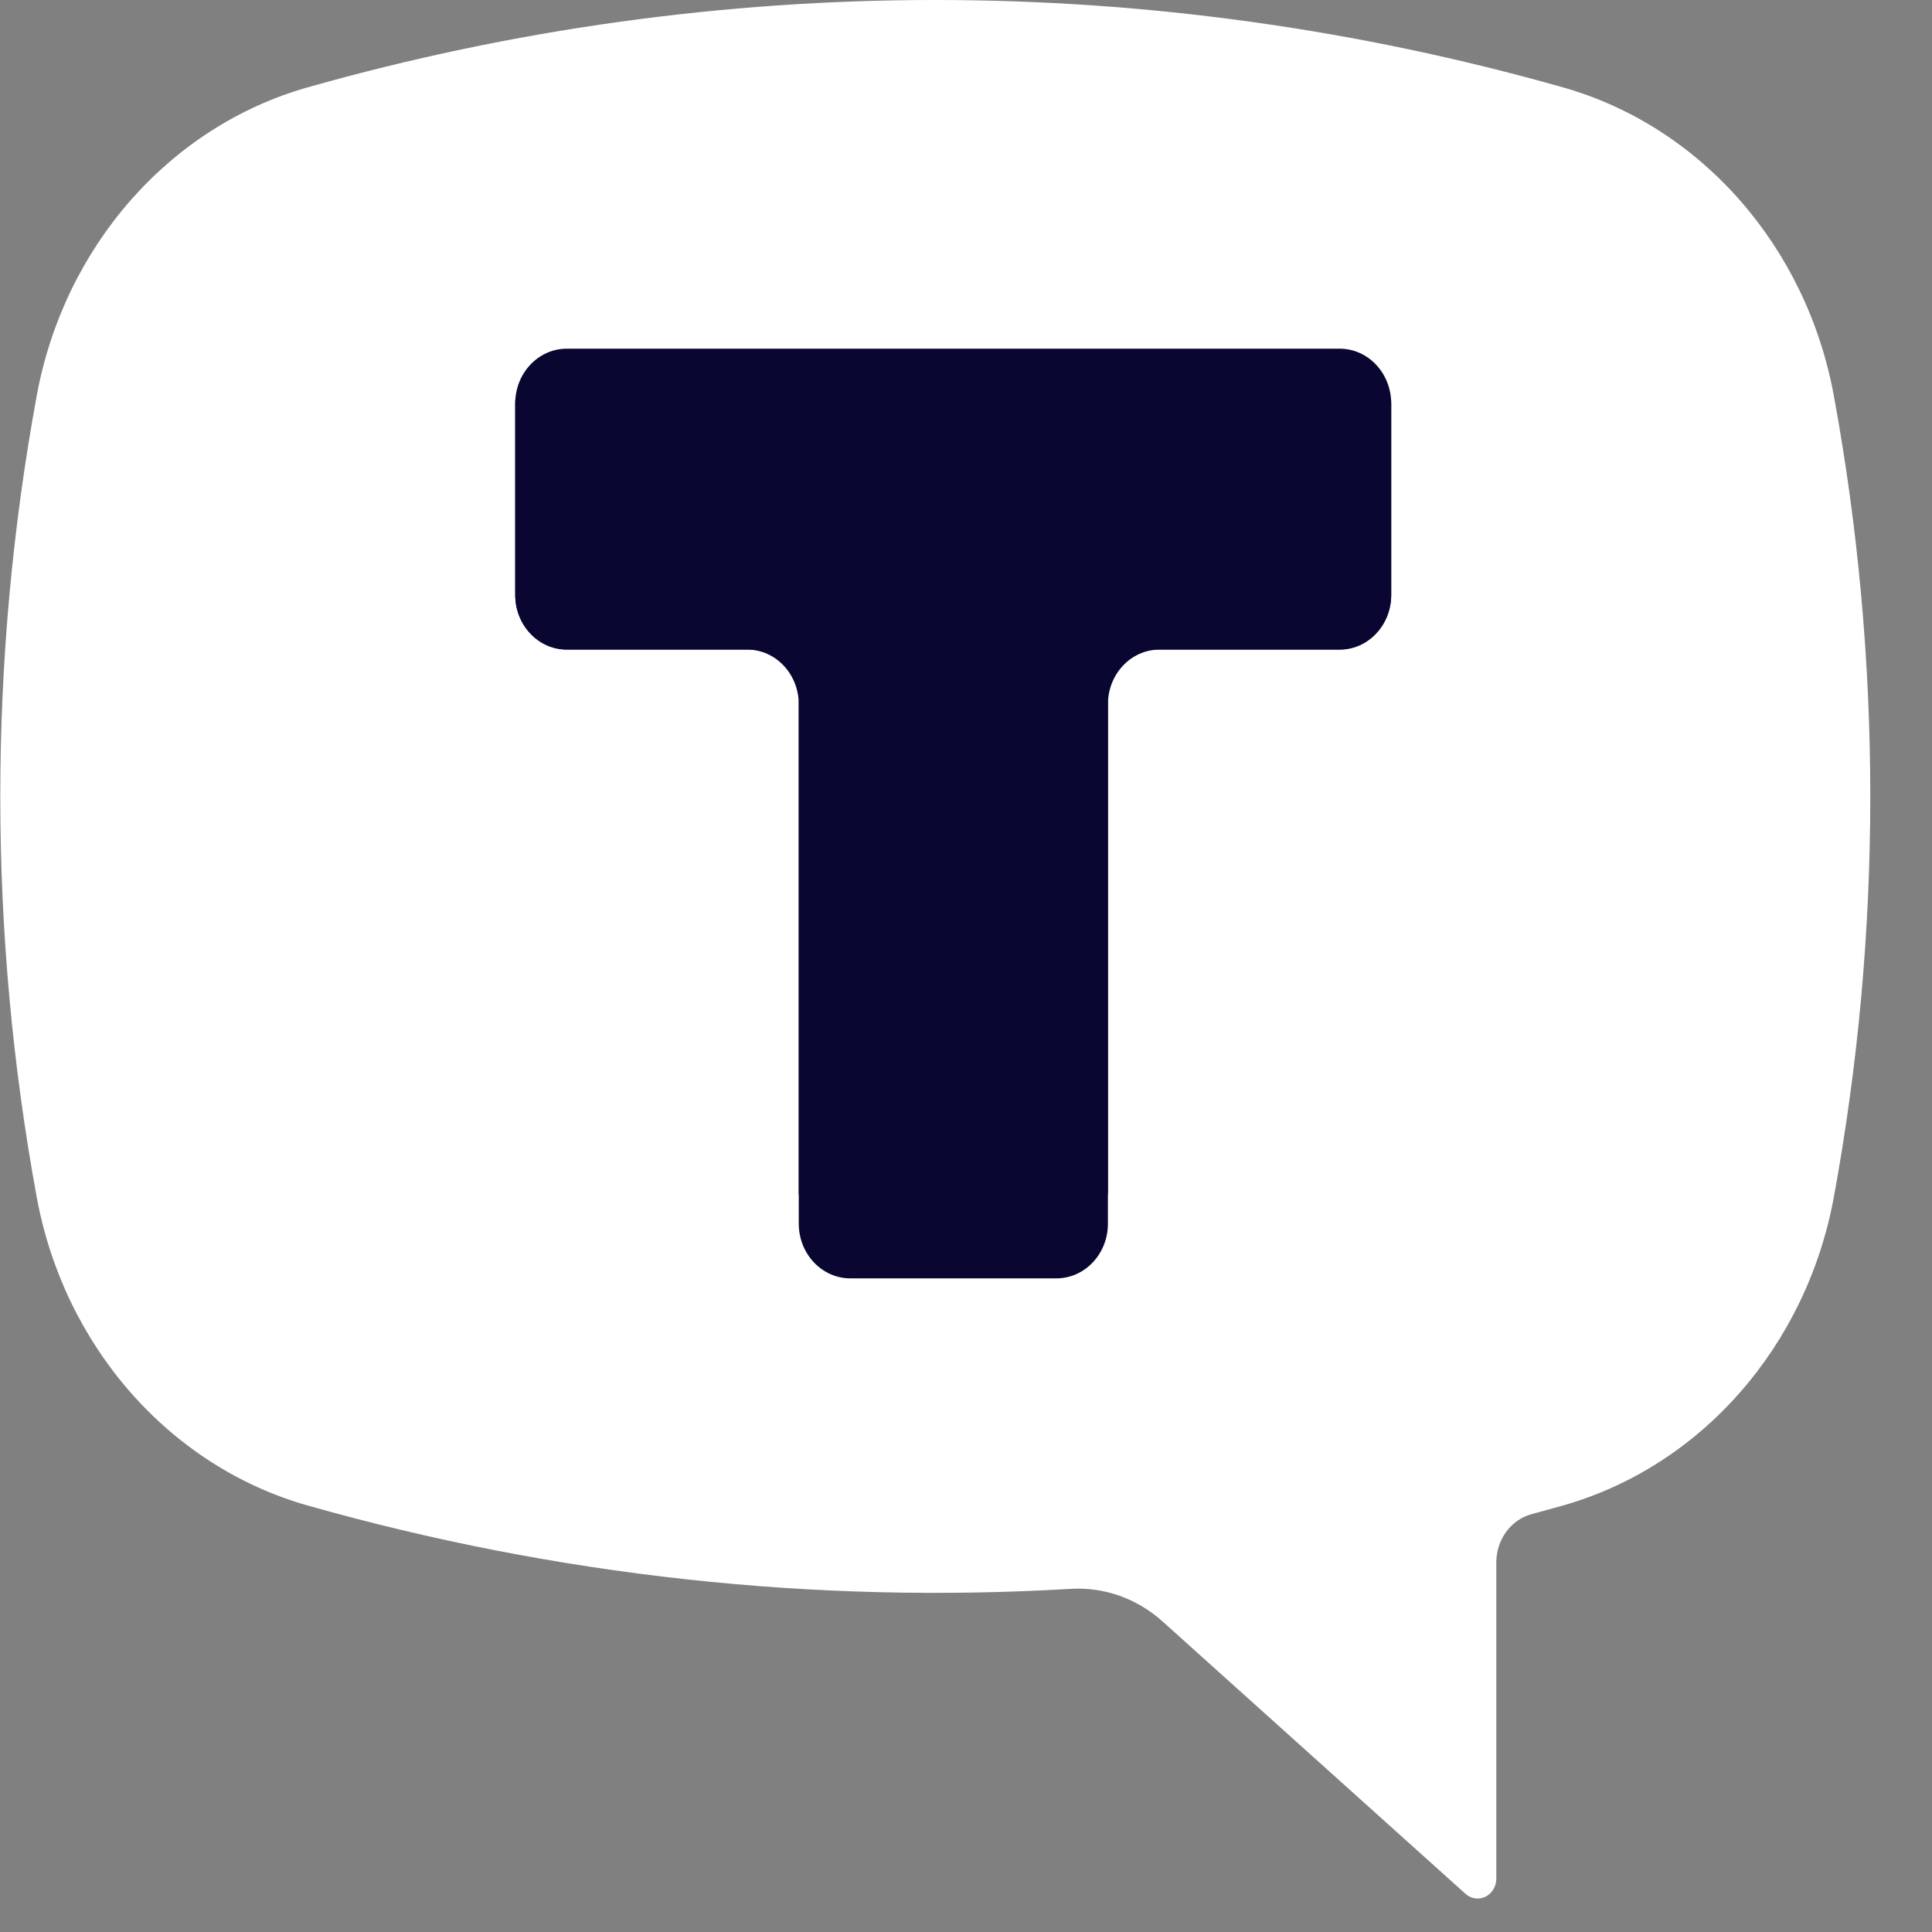 <svg width="50" height="50" viewBox="0 0 50 50" fill="none" xmlns="http://www.w3.org/2000/svg">
<rect x="0" y="0" width="50" height="50" fill="#808080" stroke="none"/>
<g clip-path="url(#clip0_901_21506)">
<path d="M40.002 4.779H9.33V37.329H40.002V4.779Z" fill="white"/>
<path fill-rule="evenodd" clip-rule="evenodd" d="M36.004 10.444C36.004 9.662 35.407 9.028 34.671 9.028H14.667C13.931 9.028 13.334 9.662 13.334 10.444V15.397C13.334 16.178 13.931 16.812 14.667 16.812H19.339C20.075 16.812 20.672 17.445 20.672 18.227V31.665C20.672 32.446 21.269 33.08 22.006 33.08H27.34C28.076 33.08 28.673 32.446 28.673 31.665V18.227C28.673 17.445 29.27 16.812 30.007 16.812H34.671C35.407 16.812 36.004 16.178 36.004 15.397V10.444Z" fill="#090732"/>
<path d="M7.961 2.261C18.604 -0.754 29.806 -0.754 40.449 2.261C44.022 3.273 46.751 6.38 47.46 10.243C48.717 17.09 48.717 24.132 47.46 30.979C46.751 34.842 44.022 37.949 40.449 38.962C40.179 39.039 39.909 39.113 39.638 39.186C39.102 39.329 38.724 39.846 38.724 40.435V48.619C38.724 48.82 38.614 49.002 38.444 49.087C38.273 49.171 38.071 49.142 37.928 49.013L30.089 41.965C29.429 41.371 28.579 41.068 27.715 41.119C21.065 41.514 14.398 40.785 7.961 38.962C4.388 37.949 1.659 34.842 0.95 30.979C-0.307 24.132 -0.307 17.09 0.95 10.243C1.659 6.38 4.388 3.273 7.961 2.261ZM28.561 30.917C28.826 30.917 29.045 30.684 29.045 30.402V20.611H38.24C38.505 20.611 38.724 20.378 38.724 20.096V10.82C38.724 10.538 38.505 10.305 38.24 10.305H10.171C9.905 10.305 9.687 10.538 9.687 10.82V20.096C9.687 20.378 9.905 20.611 10.171 20.611H19.366V30.402C19.366 30.684 19.584 30.917 19.85 30.917H28.561Z" fill="white"/>
<path fill-rule="evenodd" clip-rule="evenodd" d="M36.004 10.44C36.004 9.658 35.407 9.024 34.671 9.024H14.667C13.931 9.024 13.334 9.658 13.334 10.44V15.393C13.334 16.174 13.931 16.808 14.667 16.808H34.671C35.407 16.808 36.004 16.174 36.004 15.393V10.44ZM27.34 33.084C28.076 33.084 28.673 32.45 28.673 31.669V18.224C28.673 17.443 28.076 16.809 27.34 16.809H22.006C21.269 16.809 20.672 17.443 20.672 18.224V31.669C20.672 32.45 21.269 33.084 22.006 33.084H27.34Z" fill="#090732"/>
</g>
<defs>
<clipPath id="clip0_901_21506">
<rect width="50" height="50" fill="white"/>
</clipPath>
</defs>
</svg>
